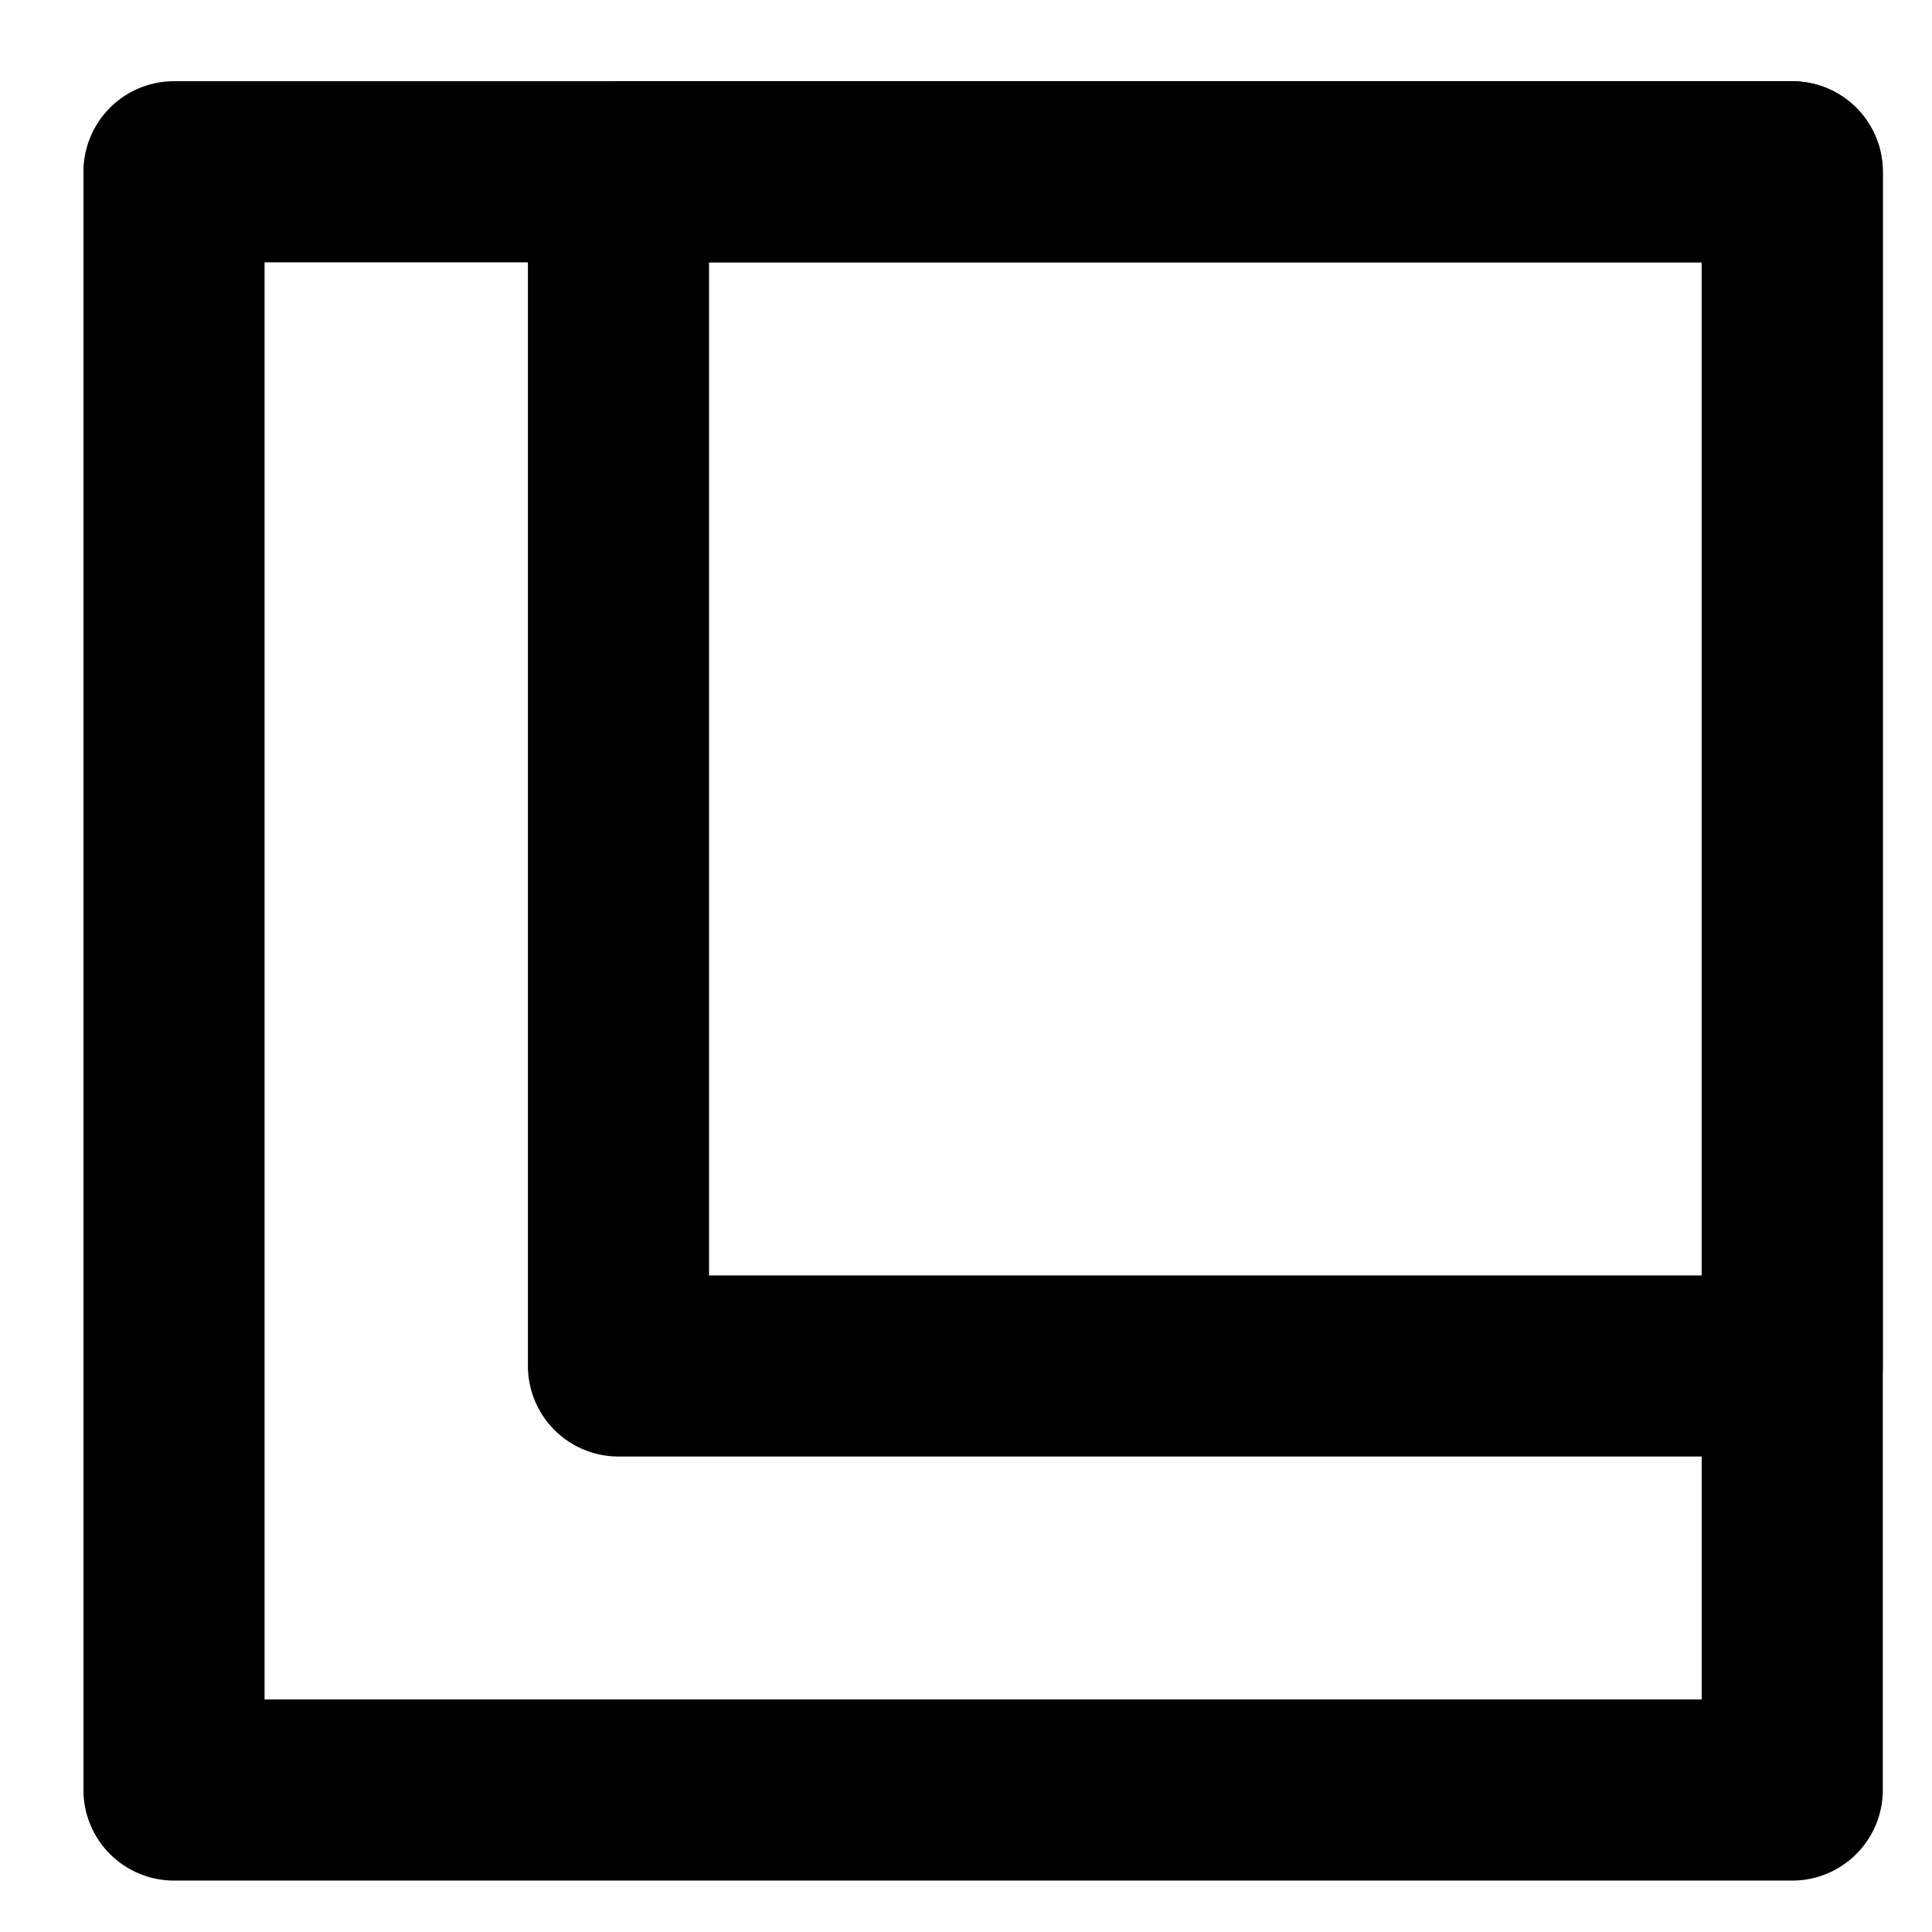 <svg version="1.1" viewBox="0.0 0.0 128.0 128.0" fill="none" stroke="none" stroke-linecap="square" stroke-miterlimit="10" xmlns:xlink="http://www.w3.org/1999/xlink" xmlns="http://www.w3.org/2000/svg"><clipPath id="p.0"><path d="m0 0l128.0 0l0 128.0l-128.0 0l0 -128.0z" clip-rule="nonzero"/></clipPath><g clip-path="url(#p.0)"><path fill="#000000" fill-opacity="0.0" d="m0 0l128.0 0l0 128.0l-128.0 0z" fill-rule="evenodd"/><path fill="#000000" fill-opacity="0.0" d="m11.528 11.38l107.213 0l0 107.213l-107.213 0z" fill-rule="evenodd"/><path stroke="#000000" stroke-width="12.0" stroke-linejoin="round" stroke-linecap="butt" d="m11.528 11.38l107.213 0l0 107.213l-107.213 0z" fill-rule="evenodd"/><path fill="#000000" fill-opacity="0.0" d="m118.74 11.381l0 79.118l-77.764 0l0 -79.118z" fill-rule="evenodd"/><path stroke="#000000" stroke-width="12.0" stroke-linejoin="round" stroke-linecap="butt" d="m118.74 11.381l0 79.118l-77.764 0l0 -79.118z" fill-rule="evenodd"/><path fill="#000000" fill-opacity="0.0" d="m109.069 151.259l-106.709 0" fill-rule="evenodd"/><path stroke="#000000" stroke-width="12.0" stroke-linejoin="round" stroke-linecap="butt" d="m109.069 151.259l-106.709 0" fill-rule="evenodd"/><path fill="#000000" fill-opacity="0.0" d="m109.069 186.314l-106.709 0" fill-rule="evenodd"/><path stroke="#000000" stroke-width="12.0" stroke-linejoin="round" stroke-linecap="butt" d="m109.069 186.314l-106.709 0" fill-rule="evenodd"/><path fill="#000000" fill-opacity="0.0" d="m151.129 101.94l54.079 0l0 51.717l-54.079 0z" fill-rule="evenodd"/><path fill="#000000" d="m161.254 131.508l2.344 -0.312q0.391 1.984 1.359 2.875q0.984 0.875 2.375 0.875q1.641 0 2.781 -1.141q1.141 -1.156 1.141 -2.844q0 -1.625 -1.062 -2.672q-1.047 -1.047 -2.672 -1.047q-0.656 0 -1.656 0.266l0.266 -2.062q0.234 0.031 0.375 0.031q1.5 0 2.688 -0.781q1.203 -0.781 1.203 -2.406q0 -1.297 -0.875 -2.141q-0.859 -0.844 -2.25 -0.844q-1.359 0 -2.281 0.859q-0.906 0.859 -1.156 2.578l-2.344 -0.422q0.422 -2.344 1.938 -3.641q1.531 -1.297 3.797 -1.297q1.562 0 2.875 0.672q1.312 0.672 2.0 1.828q0.703 1.156 0.703 2.453q0 1.234 -0.672 2.25q-0.656 1.016 -1.953 1.625q1.688 0.391 2.625 1.625q0.938 1.219 0.938 3.062q0 2.5 -1.828 4.25q-1.812 1.734 -4.594 1.734q-2.516 0 -4.172 -1.5q-1.656 -1.5 -1.891 -3.875z" fill-rule="nonzero"/></g></svg>